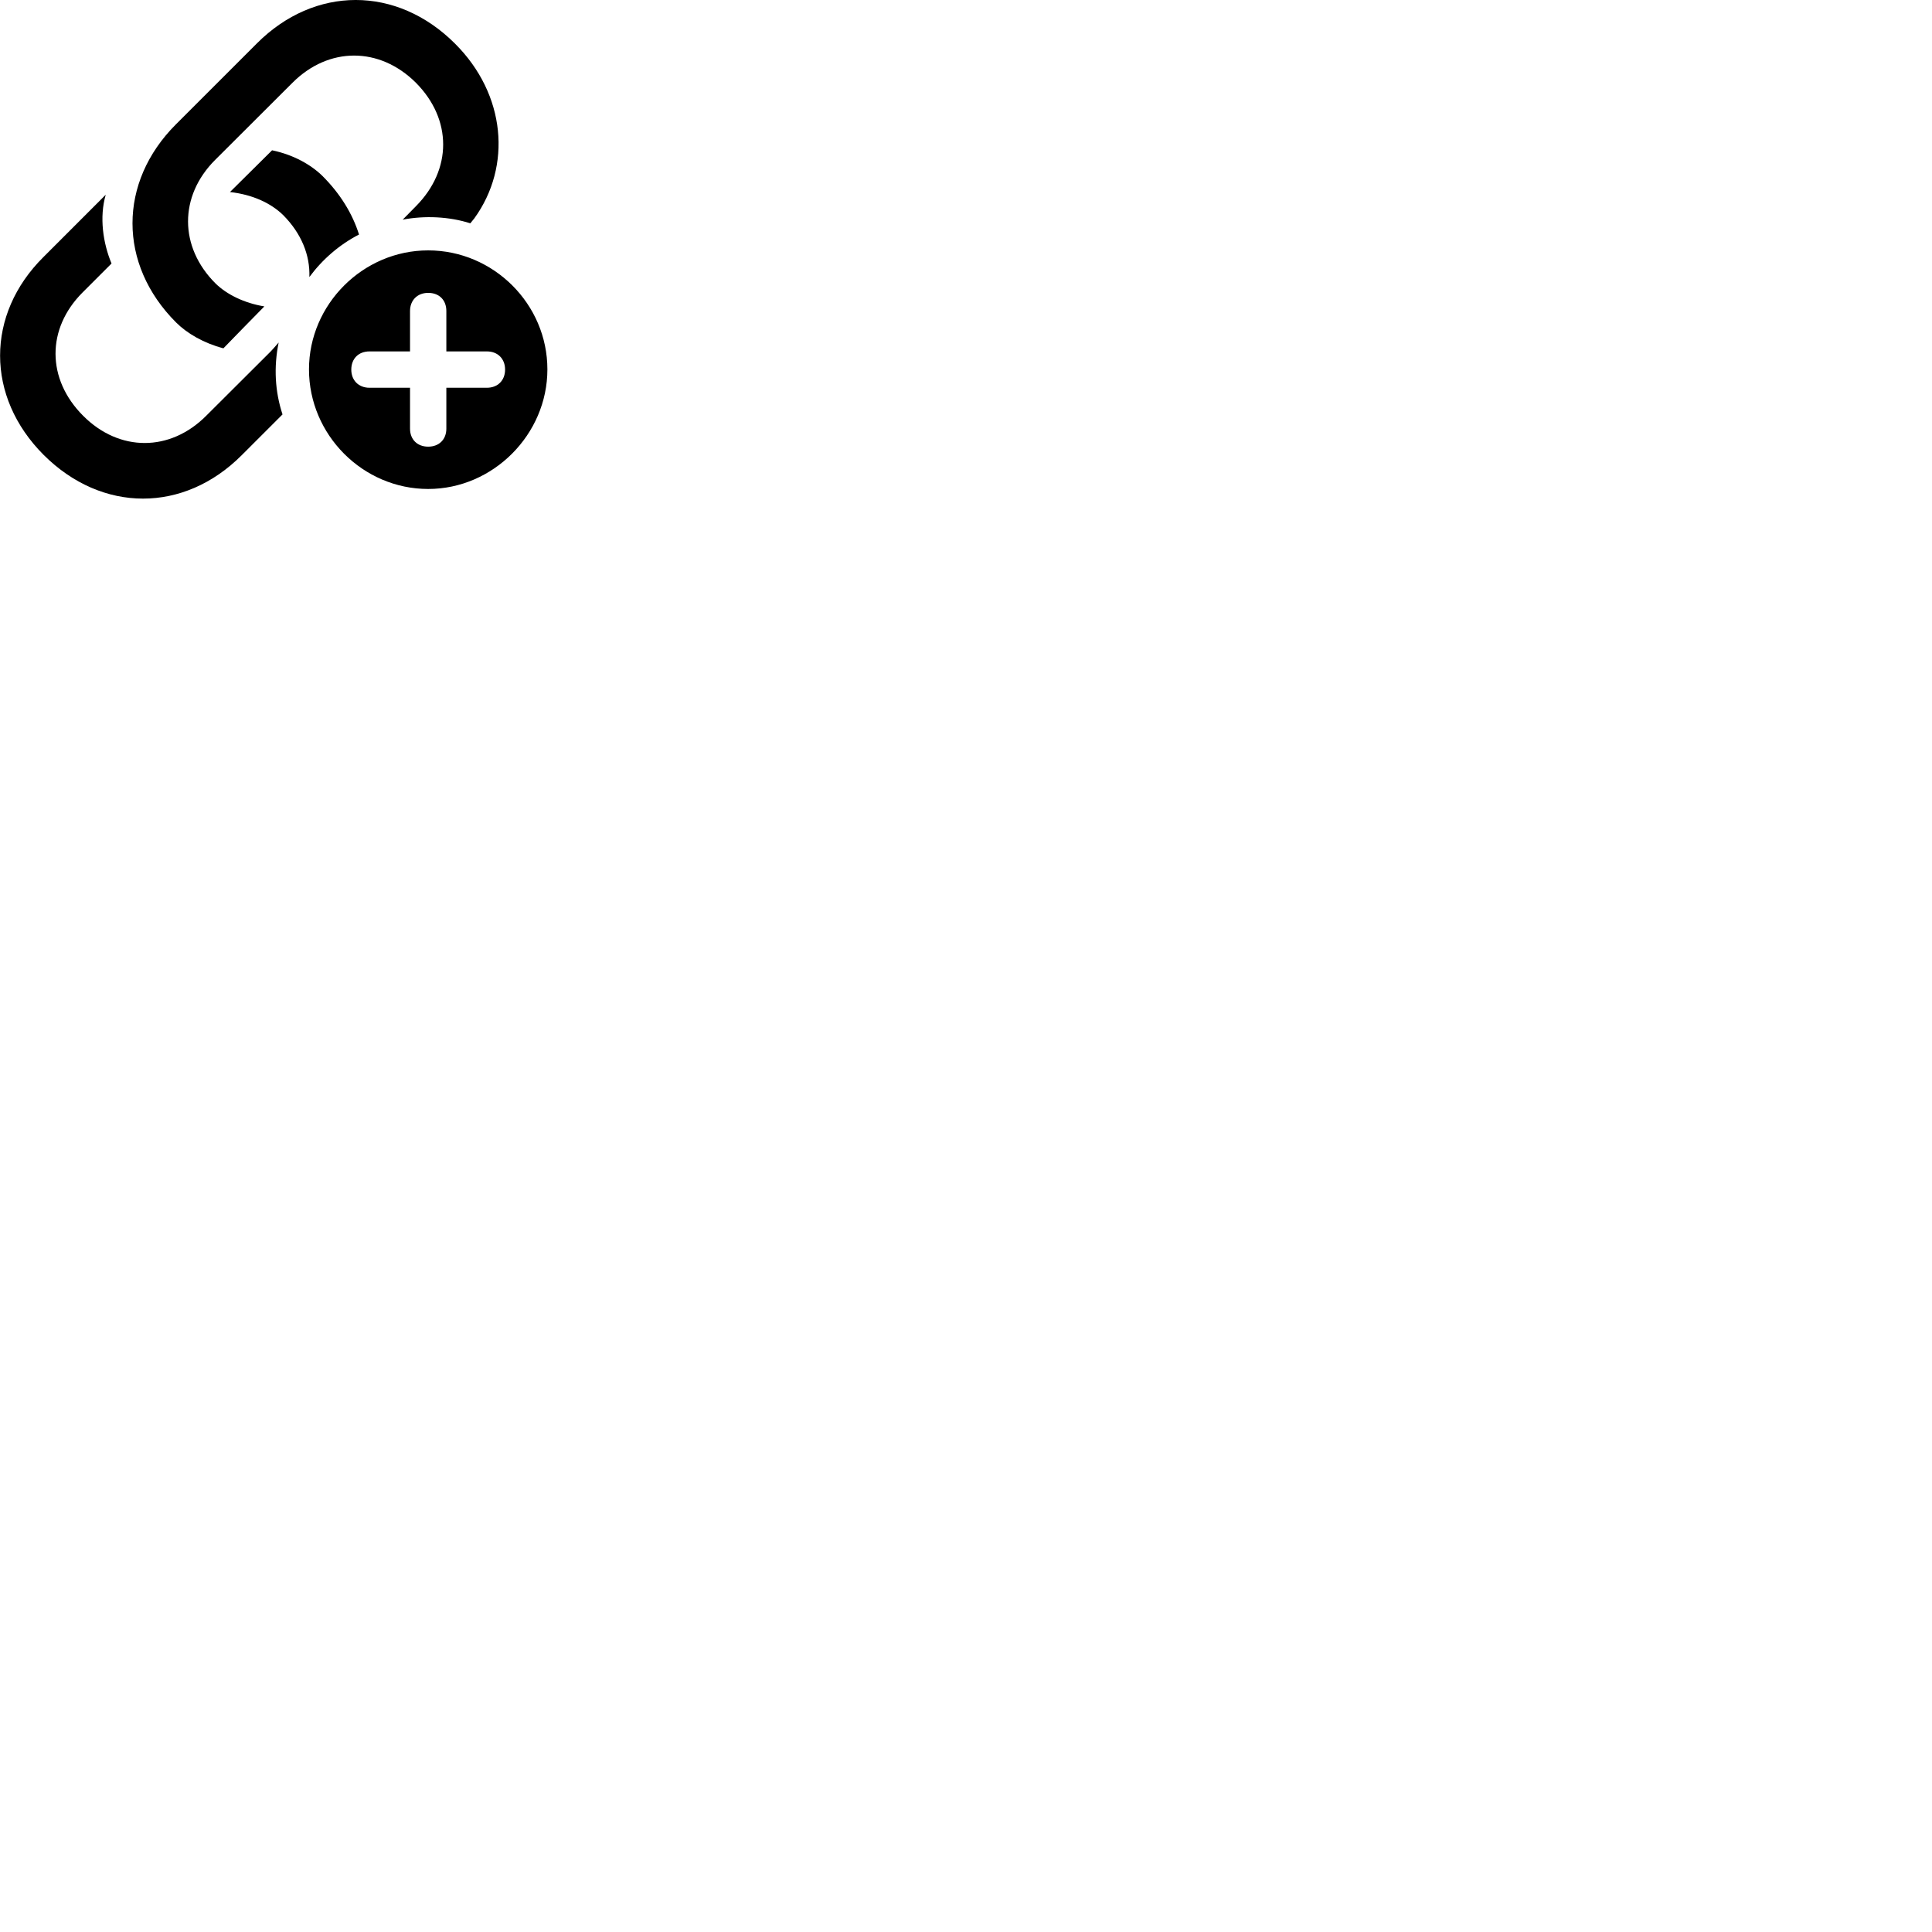 
        <svg xmlns="http://www.w3.org/2000/svg" viewBox="0 0 100 100">
            <path d="M9.113 16.689C9.683 17.259 10.543 17.759 11.563 18.029C12.263 17.299 12.983 16.579 13.683 15.86C12.653 15.69 11.743 15.249 11.153 14.669C9.263 12.78 9.263 10.149 11.133 8.28L15.143 4.279C17.013 2.409 19.643 2.409 21.523 4.279C23.413 6.179 23.403 8.78 21.533 10.669L20.843 11.37C21.983 11.149 23.263 11.21 24.343 11.559L24.553 11.3C26.503 8.6 26.183 4.88 23.553 2.26C20.533 -0.76 16.283 -0.741 13.303 2.24L9.103 6.439C6.113 9.43 6.103 13.68 9.113 16.689ZM11.903 9.94C13.063 10.069 14.023 10.509 14.663 11.139C15.603 12.089 16.053 13.21 16.013 14.339C16.693 13.419 17.573 12.659 18.583 12.139C18.243 11.059 17.613 10.03 16.693 9.11C16.103 8.53 15.193 8.009 14.083 7.779ZM2.263 23.549C5.283 26.559 9.523 26.559 12.513 23.559L14.623 21.45C14.233 20.27 14.163 19 14.423 17.73C14.253 17.919 14.073 18.14 13.873 18.329L10.673 21.52C8.803 23.399 6.173 23.399 4.303 21.52C2.403 19.619 2.403 17.009 4.273 15.139L5.773 13.639C5.333 12.589 5.133 11.239 5.473 10.079L2.253 13.3C-0.747 16.27 -0.747 20.54 2.263 23.549ZM22.163 25.309C25.523 25.309 28.333 22.489 28.333 19.119C28.333 15.739 25.543 12.96 22.163 12.96C18.783 12.96 15.993 15.759 15.993 19.119C15.993 22.509 18.783 25.309 22.163 25.309ZM22.163 23.119C21.593 23.119 21.223 22.739 21.223 22.189V20.07H19.123C18.563 20.07 18.183 19.689 18.183 19.13C18.183 18.57 18.553 18.189 19.123 18.189H21.223V16.099C21.223 15.55 21.593 15.159 22.163 15.159C22.733 15.159 23.103 15.53 23.103 16.099V18.189H25.203C25.763 18.189 26.143 18.57 26.143 19.13C26.143 19.689 25.763 20.07 25.203 20.07H23.103V22.189C23.103 22.739 22.733 23.119 22.163 23.119Z" />
        </svg>
    